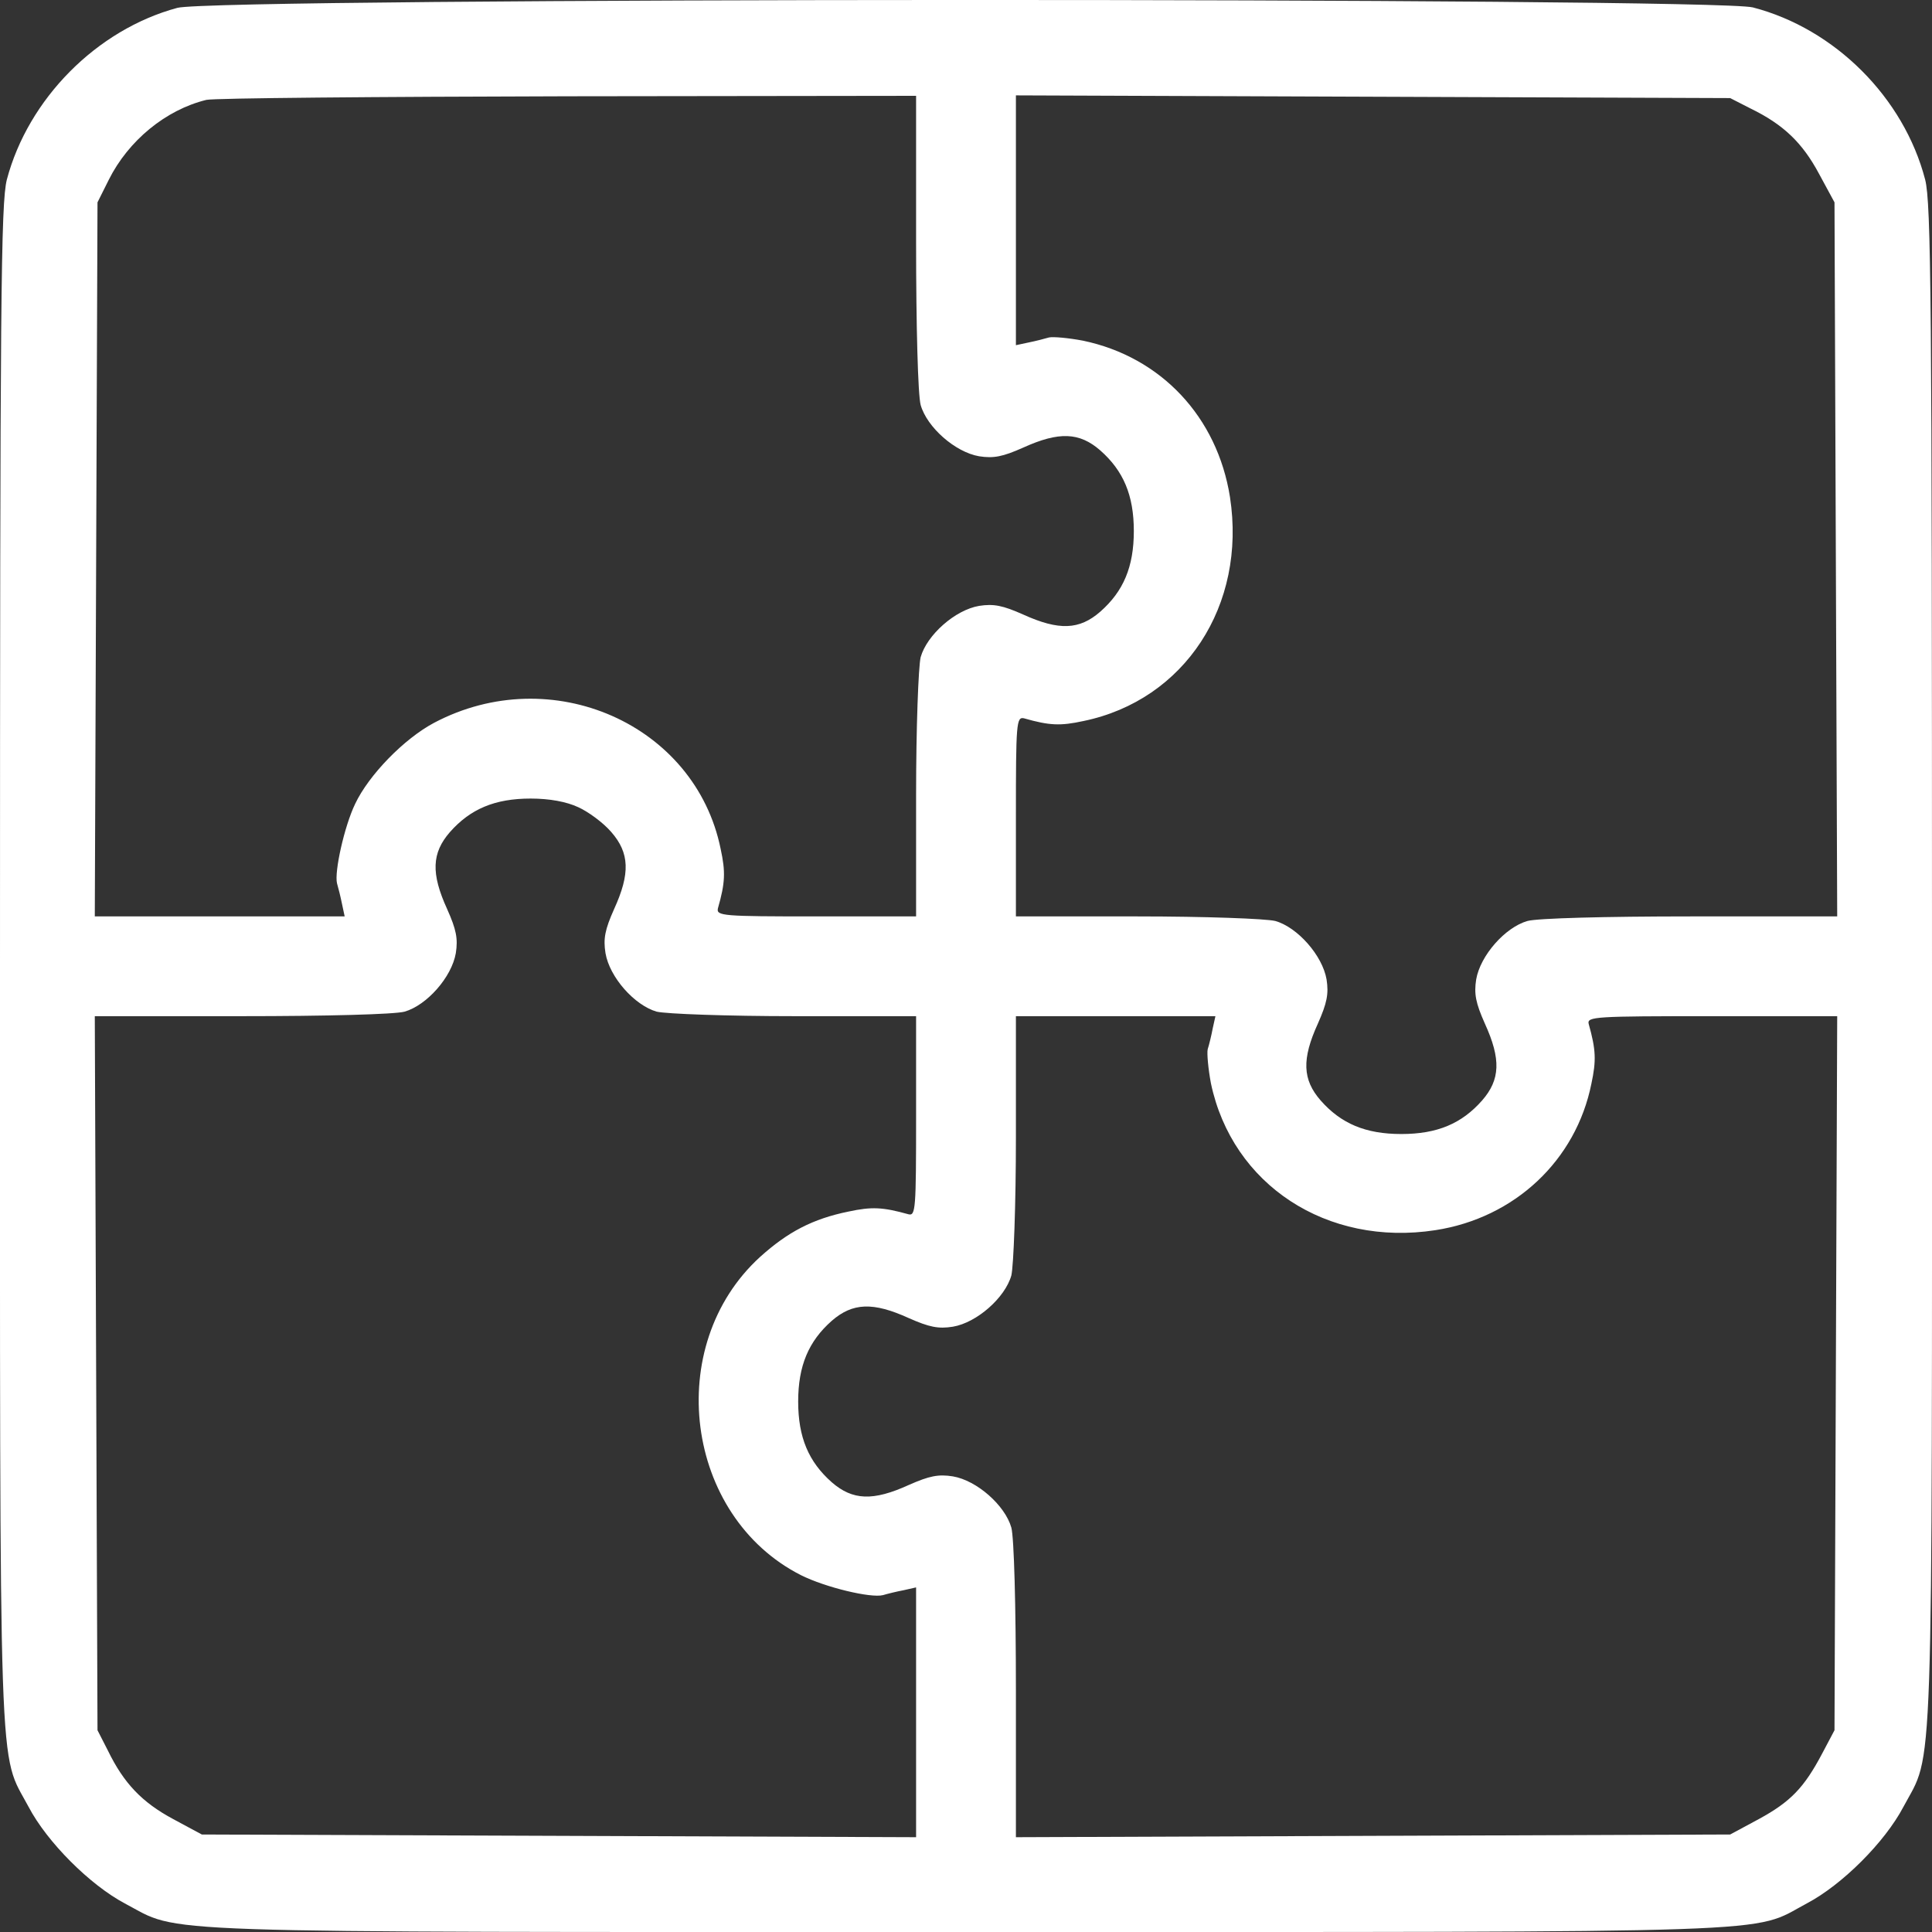 <svg width="30" height="30" viewBox="0 0 30 30" fill="none" xmlns="http://www.w3.org/2000/svg">
<rect x="0" y="0" width="30" height="30" fill="#333333" stroke="none"/>
<path d="M2.754 0.122C1.5 0.46 0.437 1.537 0.106 2.79C0.014 3.157 0 4.635 0 15.005C0 28.014 -0.028 27.17 0.444 28.057C0.733 28.606 1.395 29.267 1.937 29.556C2.838 30.028 1.993 30 15.014 30C28.014 30 27.169 30.028 28.056 29.556C28.605 29.267 29.267 28.606 29.556 28.057C30.028 27.17 30 28.014 30 15.005C30 4.635 29.986 3.157 29.894 2.79C29.563 1.516 28.493 0.446 27.218 0.115C26.605 -0.04 3.345 -0.04 2.754 0.122ZM14.225 3.755C14.225 5.078 14.254 6.134 14.296 6.289C14.394 6.634 14.831 7.021 15.204 7.085C15.43 7.12 15.57 7.092 15.887 6.951C16.444 6.698 16.761 6.712 17.084 6.993C17.444 7.31 17.606 7.69 17.606 8.246C17.606 8.803 17.444 9.183 17.084 9.499C16.761 9.781 16.444 9.795 15.887 9.542C15.57 9.401 15.43 9.373 15.204 9.408C14.831 9.471 14.394 9.859 14.296 10.204C14.261 10.351 14.225 11.295 14.225 12.344V14.23H12.669C11.225 14.23 11.12 14.223 11.148 14.104C11.261 13.709 11.268 13.54 11.19 13.181C10.796 11.245 8.564 10.26 6.74 11.224C6.275 11.471 5.726 12.034 5.514 12.484C5.345 12.836 5.19 13.54 5.233 13.716C5.254 13.787 5.289 13.928 5.31 14.033L5.352 14.23H3.416H1.472L1.493 8.683L1.514 3.142L1.69 2.79C1.993 2.185 2.571 1.706 3.204 1.551C3.324 1.523 5.845 1.502 8.824 1.495L14.225 1.488V3.755ZM27.183 1.685C27.69 1.932 27.986 2.213 28.246 2.699L28.486 3.142L28.507 8.683L28.528 14.23H26.253C24.929 14.23 23.873 14.258 23.718 14.301C23.373 14.399 22.986 14.836 22.922 15.209C22.887 15.434 22.915 15.575 23.056 15.892C23.31 16.448 23.296 16.765 23.014 17.088C22.697 17.448 22.317 17.609 21.76 17.609C21.204 17.609 20.824 17.448 20.507 17.088C20.225 16.765 20.211 16.448 20.465 15.892C20.605 15.575 20.634 15.434 20.599 15.209C20.535 14.836 20.148 14.399 19.803 14.301C19.655 14.265 18.711 14.23 17.662 14.23H15.775V12.675C15.775 11.231 15.782 11.126 15.901 11.154C16.296 11.267 16.465 11.274 16.824 11.196C18.394 10.872 19.359 9.401 19.099 7.718C18.901 6.472 18.028 5.543 16.817 5.29C16.591 5.247 16.352 5.226 16.289 5.24C16.218 5.261 16.077 5.297 15.972 5.318L15.775 5.36V3.424V1.481L21.324 1.502L26.866 1.523L27.183 1.685ZM8.979 12.534C9.134 12.604 9.366 12.773 9.493 12.921C9.775 13.245 9.789 13.562 9.535 14.118C9.394 14.434 9.366 14.575 9.402 14.8C9.465 15.174 9.852 15.61 10.197 15.709C10.345 15.744 11.289 15.779 12.345 15.779H14.225V17.335C14.225 18.778 14.218 18.884 14.106 18.855C13.704 18.743 13.535 18.736 13.176 18.813C12.62 18.926 12.232 19.13 11.803 19.517C10.289 20.897 10.634 23.544 12.437 24.459C12.817 24.649 13.521 24.818 13.711 24.769C13.782 24.748 13.923 24.713 14.035 24.692L14.225 24.649V26.585V28.528L8.683 28.507L3.134 28.486L2.69 28.247C2.204 27.986 1.923 27.691 1.676 27.184L1.514 26.867L1.493 21.32L1.472 15.779H3.747C5.071 15.779 6.127 15.751 6.282 15.709C6.627 15.61 7.014 15.174 7.078 14.8C7.113 14.575 7.085 14.434 6.944 14.118C6.69 13.562 6.704 13.245 6.986 12.921C7.303 12.562 7.683 12.4 8.24 12.4C8.535 12.4 8.796 12.449 8.979 12.534ZM18.831 15.969C18.81 16.082 18.775 16.223 18.753 16.293C18.739 16.356 18.761 16.596 18.803 16.821C19.134 18.398 20.605 19.362 22.289 19.102C23.521 18.912 24.472 18.018 24.711 16.828C24.788 16.469 24.782 16.3 24.669 15.899C24.641 15.786 24.767 15.779 26.584 15.779H28.528L28.507 21.32L28.486 26.867L28.296 27.226C28.014 27.761 27.802 27.979 27.31 28.247L26.866 28.486L21.324 28.507L15.775 28.528V26.255C15.775 24.931 15.746 23.875 15.704 23.72C15.606 23.375 15.169 22.988 14.796 22.925C14.57 22.889 14.43 22.918 14.113 23.058C13.556 23.312 13.239 23.298 12.915 23.016C12.556 22.699 12.394 22.319 12.394 21.763C12.394 21.207 12.556 20.827 12.915 20.51C13.239 20.228 13.556 20.214 14.113 20.468C14.43 20.608 14.57 20.637 14.796 20.601C15.169 20.538 15.606 20.151 15.704 19.806C15.739 19.658 15.775 18.715 15.775 17.659V15.779H17.324H18.873L18.831 15.969Z" fill="white"/>
</svg>
